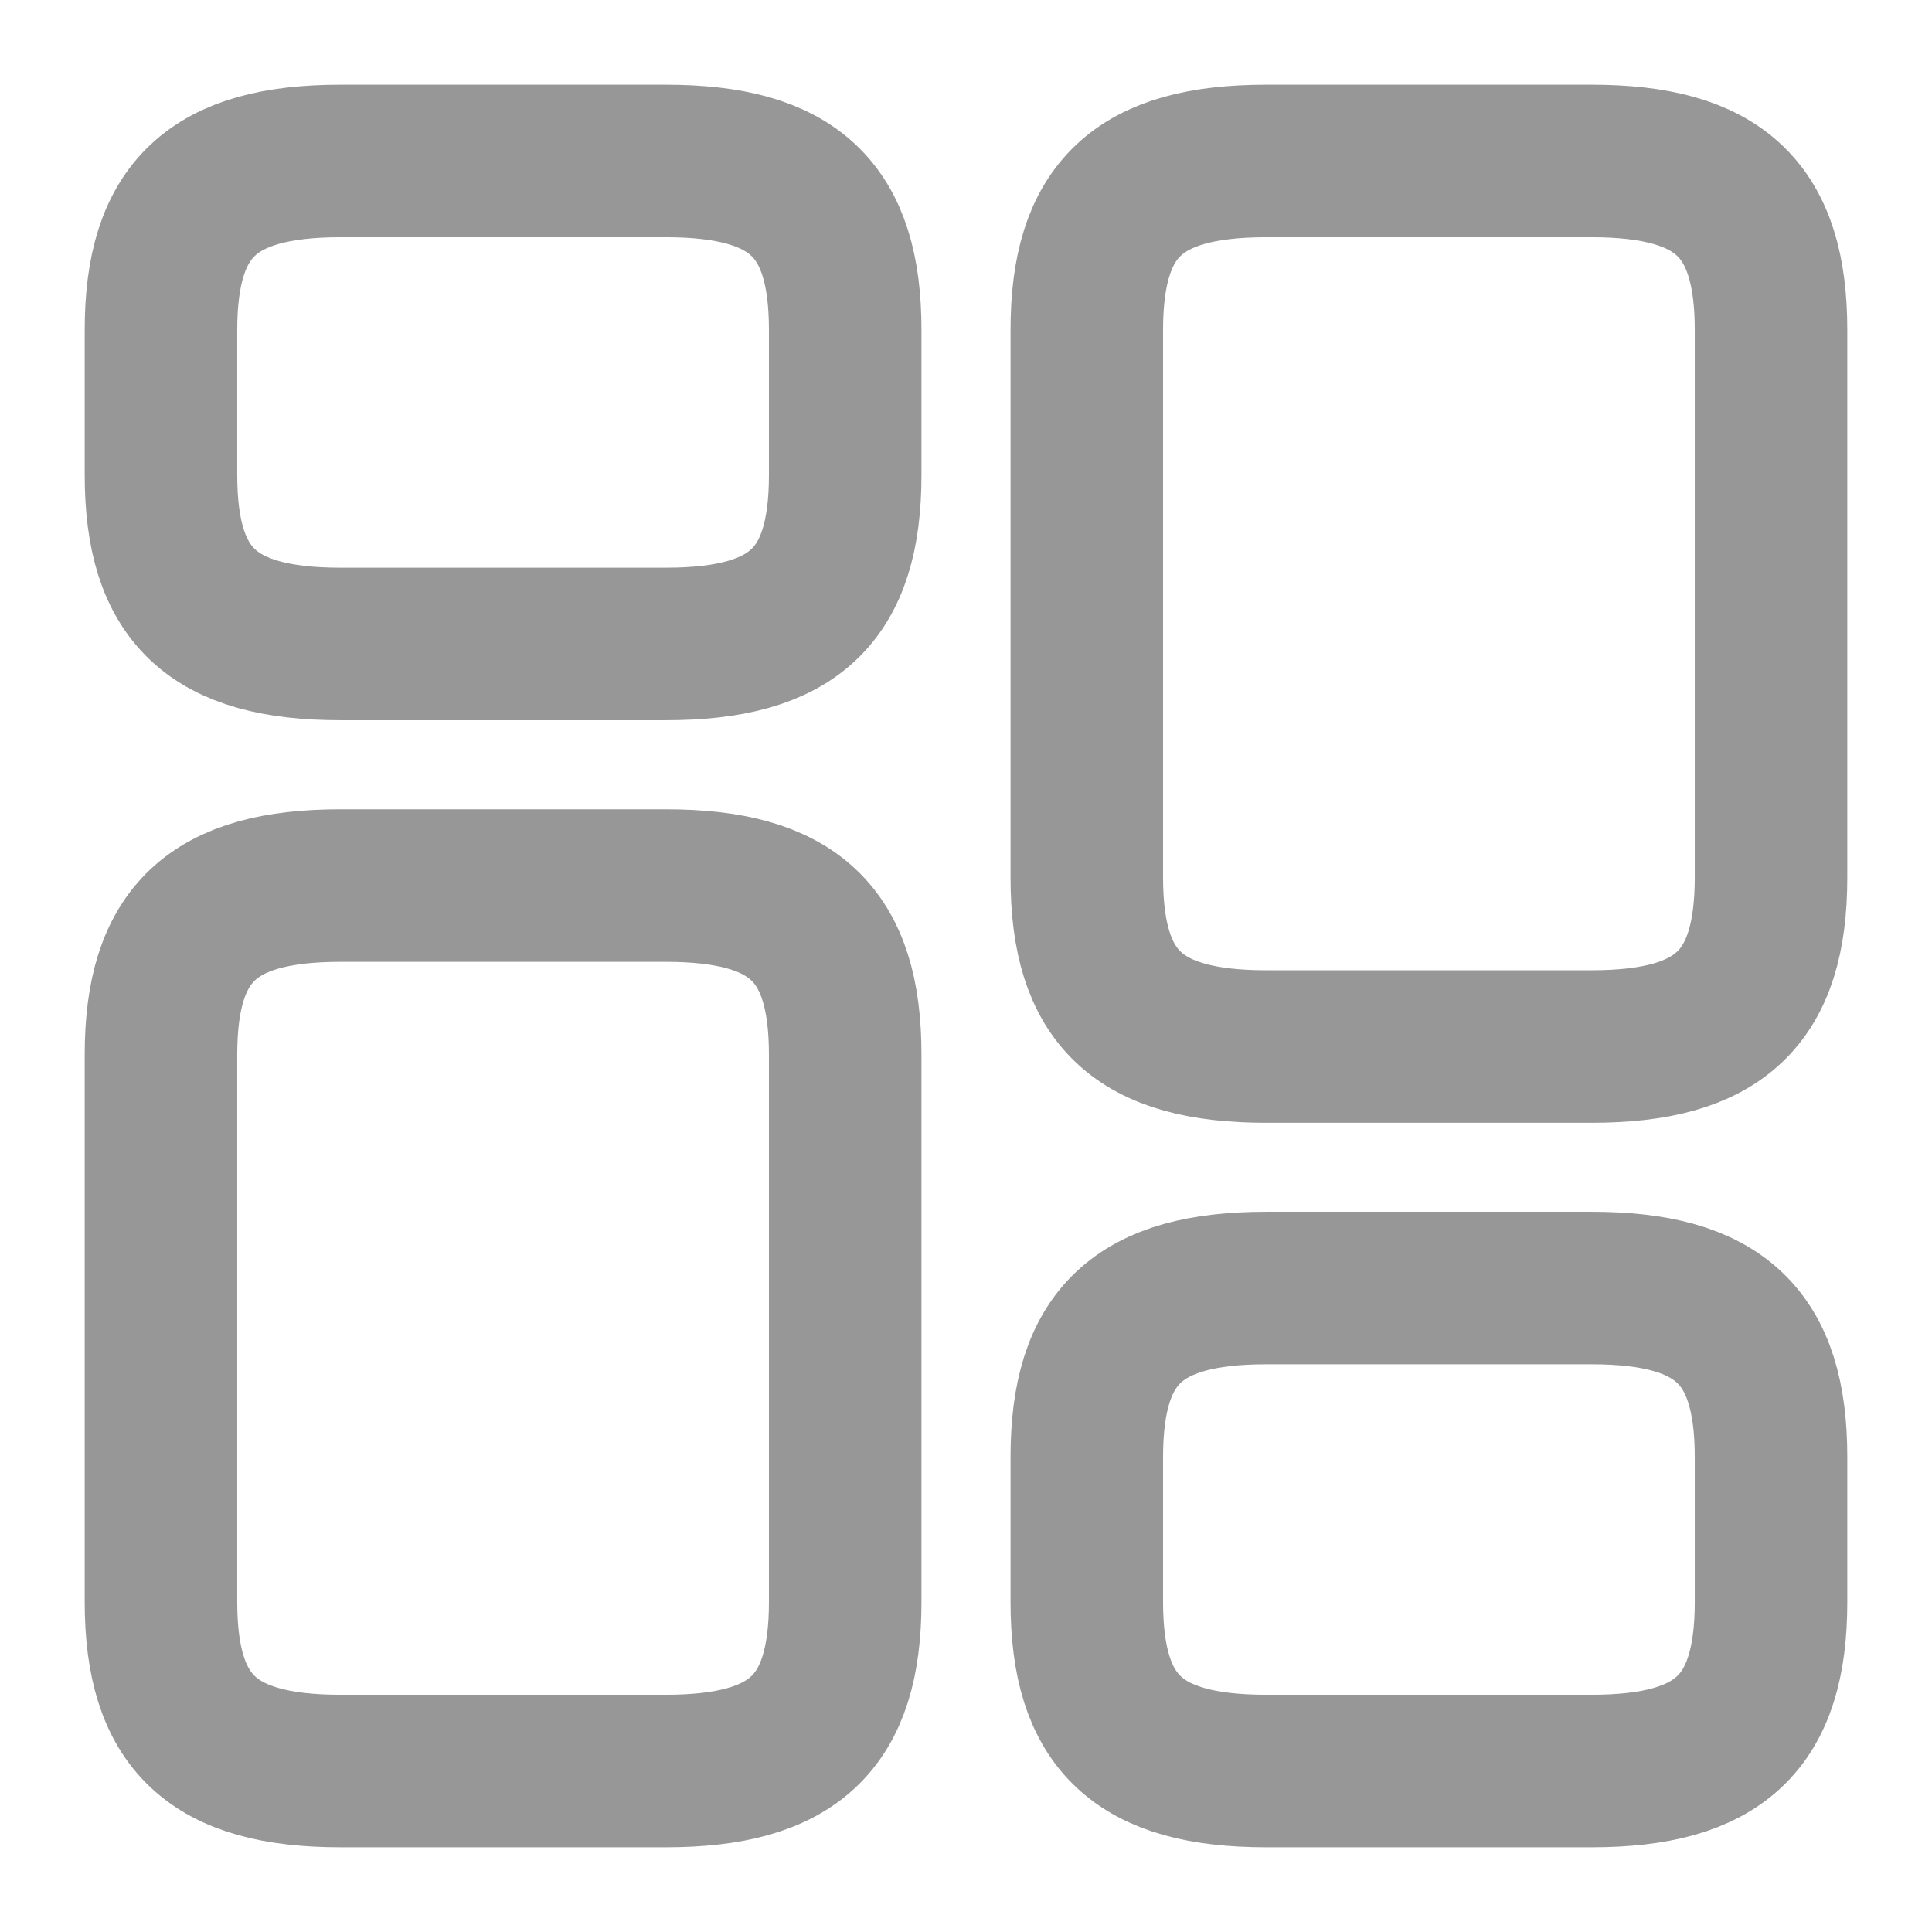 <svg width="19" height="19" viewBox="0 0 19 19" fill="none" xmlns="http://www.w3.org/2000/svg">
<g clip-path="url(#clip0_2285_2148)">
<path d="M17.417 8.629V3.246C17.417 2.058 16.91 1.583 15.651 1.583H12.453C11.194 1.583 10.688 2.058 10.688 3.246V8.629C10.688 9.817 11.194 10.292 12.453 10.292H15.651C16.91 10.292 17.417 9.817 17.417 8.629Z" stroke="#979797" stroke-width="1.5" stroke-linecap="round" stroke-linejoin="round"/>
<path d="M17.417 15.755V14.329C17.417 13.142 16.91 12.667 15.651 12.667H12.453C11.194 12.667 10.688 13.142 10.688 14.329V15.755C10.688 16.942 11.194 17.417 12.453 17.417H15.651C16.91 17.417 17.417 16.942 17.417 15.755Z" stroke="#979797" stroke-width="1.5" stroke-linecap="round" stroke-linejoin="round"/>
<path d="M8.312 10.371V15.754C8.312 16.942 7.806 17.417 6.547 17.417H3.349C2.09 17.417 1.583 16.942 1.583 15.754V10.371C1.583 9.184 2.09 8.709 3.349 8.709H6.547C7.806 8.709 8.312 9.184 8.312 10.371Z" stroke="#979797" stroke-width="1.5" stroke-linecap="round" stroke-linejoin="round"/>
<path d="M8.312 3.246V4.671C8.312 5.859 7.806 6.333 6.547 6.333H3.349C2.09 6.333 1.583 5.859 1.583 4.671V3.246C1.583 2.058 2.09 1.583 3.349 1.583H6.547C7.806 1.583 8.312 2.058 8.312 3.246Z" stroke="#979797" stroke-width="1.5" stroke-linecap="round" stroke-linejoin="round"/>
</g>
<defs>
<clipPath id="clip0_2285_2148">
<rect width="19" height="19" fill="white"/>
</clipPath>
</defs>
</svg>
